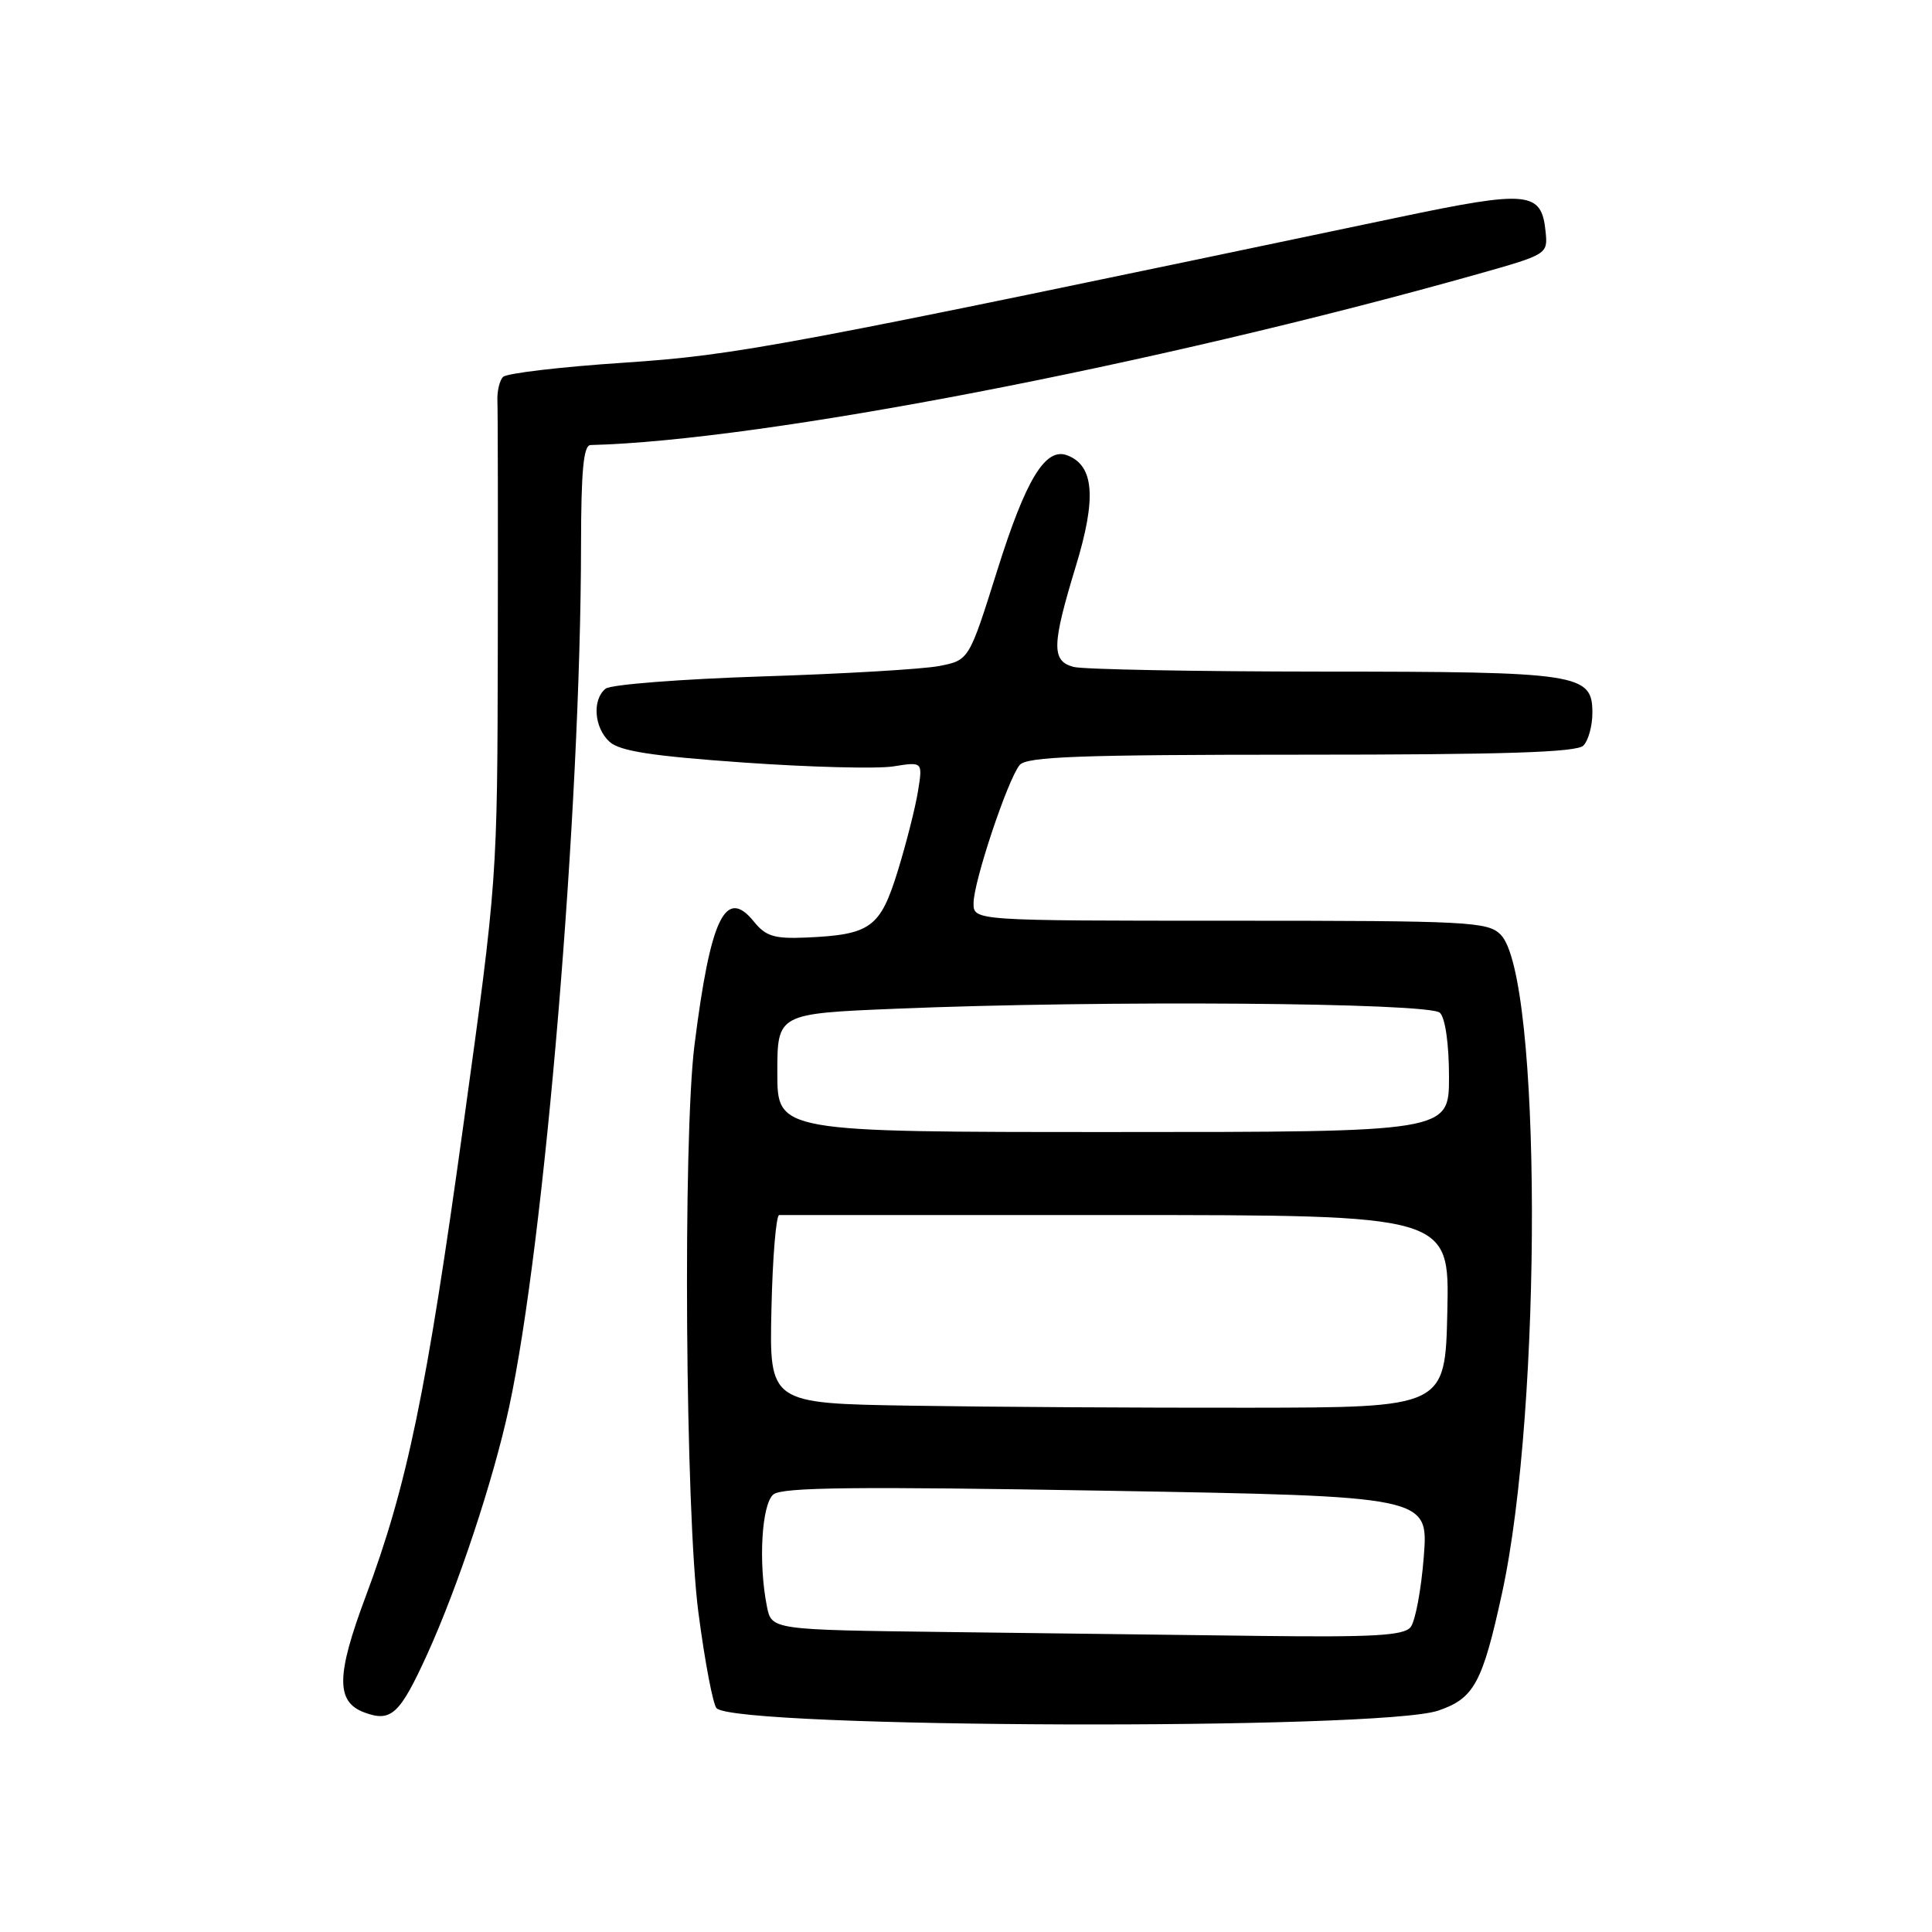 <?xml version="1.0" encoding="UTF-8" standalone="no"?>
<!DOCTYPE svg PUBLIC "-//W3C//DTD SVG 1.1//EN" "http://www.w3.org/Graphics/SVG/1.1/DTD/svg11.dtd" >
<svg xmlns="http://www.w3.org/2000/svg" xmlns:xlink="http://www.w3.org/1999/xlink" version="1.1" viewBox="0 0 256 256">
 <g >
 <path fill="currentColor"
d=" M 190.59 226.66 C 195.33 225.04 196.43 223.00 199.02 211.14 C 204.40 186.51 204.28 129.28 198.84 123.84 C 197.13 122.13 194.66 122.00 163.00 122.00 C 129.00 122.00 129.00 122.00 129.00 119.68 C 129.00 116.84 133.53 103.28 135.11 101.37 C 136.03 100.26 142.99 100.00 172.42 100.00 C 199.23 100.00 208.91 99.69 209.80 98.80 C 210.46 98.14 211.00 96.19 211.00 94.46 C 211.00 89.26 209.33 89.00 175.20 88.99 C 158.32 88.98 143.49 88.70 142.25 88.37 C 139.31 87.58 139.36 85.51 142.56 75.00 C 145.31 65.99 144.98 61.70 141.43 60.34 C 138.53 59.22 135.94 63.48 132.14 75.58 C 128.40 87.48 128.40 87.48 124.45 88.25 C 122.28 88.67 111.72 89.29 101.00 89.63 C 90.28 89.98 80.94 90.70 80.25 91.25 C 78.44 92.69 78.72 96.44 80.78 98.30 C 82.14 99.53 86.42 100.19 98.53 101.04 C 107.31 101.66 116.25 101.89 118.38 101.55 C 122.27 100.93 122.27 100.93 121.64 104.83 C 121.30 106.97 120.09 111.73 118.96 115.41 C 116.63 122.94 115.37 123.85 106.82 124.23 C 102.60 124.41 101.47 124.07 99.89 122.11 C 96.13 117.47 94.14 121.61 92.02 138.50 C 90.47 150.90 90.81 200.46 92.54 213.65 C 93.39 220.17 94.48 225.88 94.95 226.35 C 97.61 229.01 182.92 229.30 190.59 226.66 Z  M 56.59 219.24 C 60.68 210.26 65.38 196.10 67.45 186.50 C 72.17 164.68 76.95 107.37 76.99 72.25 C 77.00 62.34 77.32 58.99 78.25 58.97 C 100.93 58.41 152.95 48.39 195.80 36.32 C 205.04 33.71 205.10 33.68 204.80 30.70 C 204.26 25.34 202.57 25.17 185.24 28.81 C 103.13 46.04 97.81 47.04 82.65 48.06 C 74.33 48.61 67.14 49.46 66.66 49.94 C 66.19 50.41 65.85 51.86 65.91 53.15 C 65.97 54.44 65.99 69.22 65.96 86.00 C 65.90 116.48 65.90 116.52 61.41 149.00 C 56.52 184.45 53.94 196.90 48.44 211.58 C 44.54 222.01 44.50 225.51 48.28 226.91 C 51.83 228.23 52.97 227.17 56.59 219.24 Z  M 125.37 216.25 C 102.24 215.96 102.24 215.96 101.62 212.86 C 100.47 207.09 100.92 199.31 102.48 198.02 C 103.63 197.06 113.48 196.96 146.62 197.53 C 189.28 198.27 189.28 198.27 188.66 206.26 C 188.32 210.65 187.53 214.86 186.90 215.62 C 185.99 216.72 181.95 216.95 167.13 216.77 C 156.88 216.64 138.09 216.41 125.37 216.25 Z  M 120.72 186.26 C 101.94 185.96 101.94 185.96 102.22 173.47 C 102.37 166.61 102.84 160.99 103.25 161.00 C 103.66 161.00 123.81 161.00 148.03 161.00 C 192.06 161.00 192.06 161.00 191.78 173.75 C 191.50 186.50 191.50 186.50 165.50 186.53 C 151.20 186.55 131.05 186.43 120.72 186.26 Z  M 103.00 142.16 C 103.00 134.31 103.00 134.31 118.75 133.66 C 146.19 132.52 189.45 132.85 190.80 134.20 C 191.51 134.91 192.00 138.36 192.00 142.70 C 192.00 150.00 192.00 150.00 147.50 150.00 C 103.00 150.00 103.00 150.00 103.00 142.16 Z "/>
</g>
</svg>